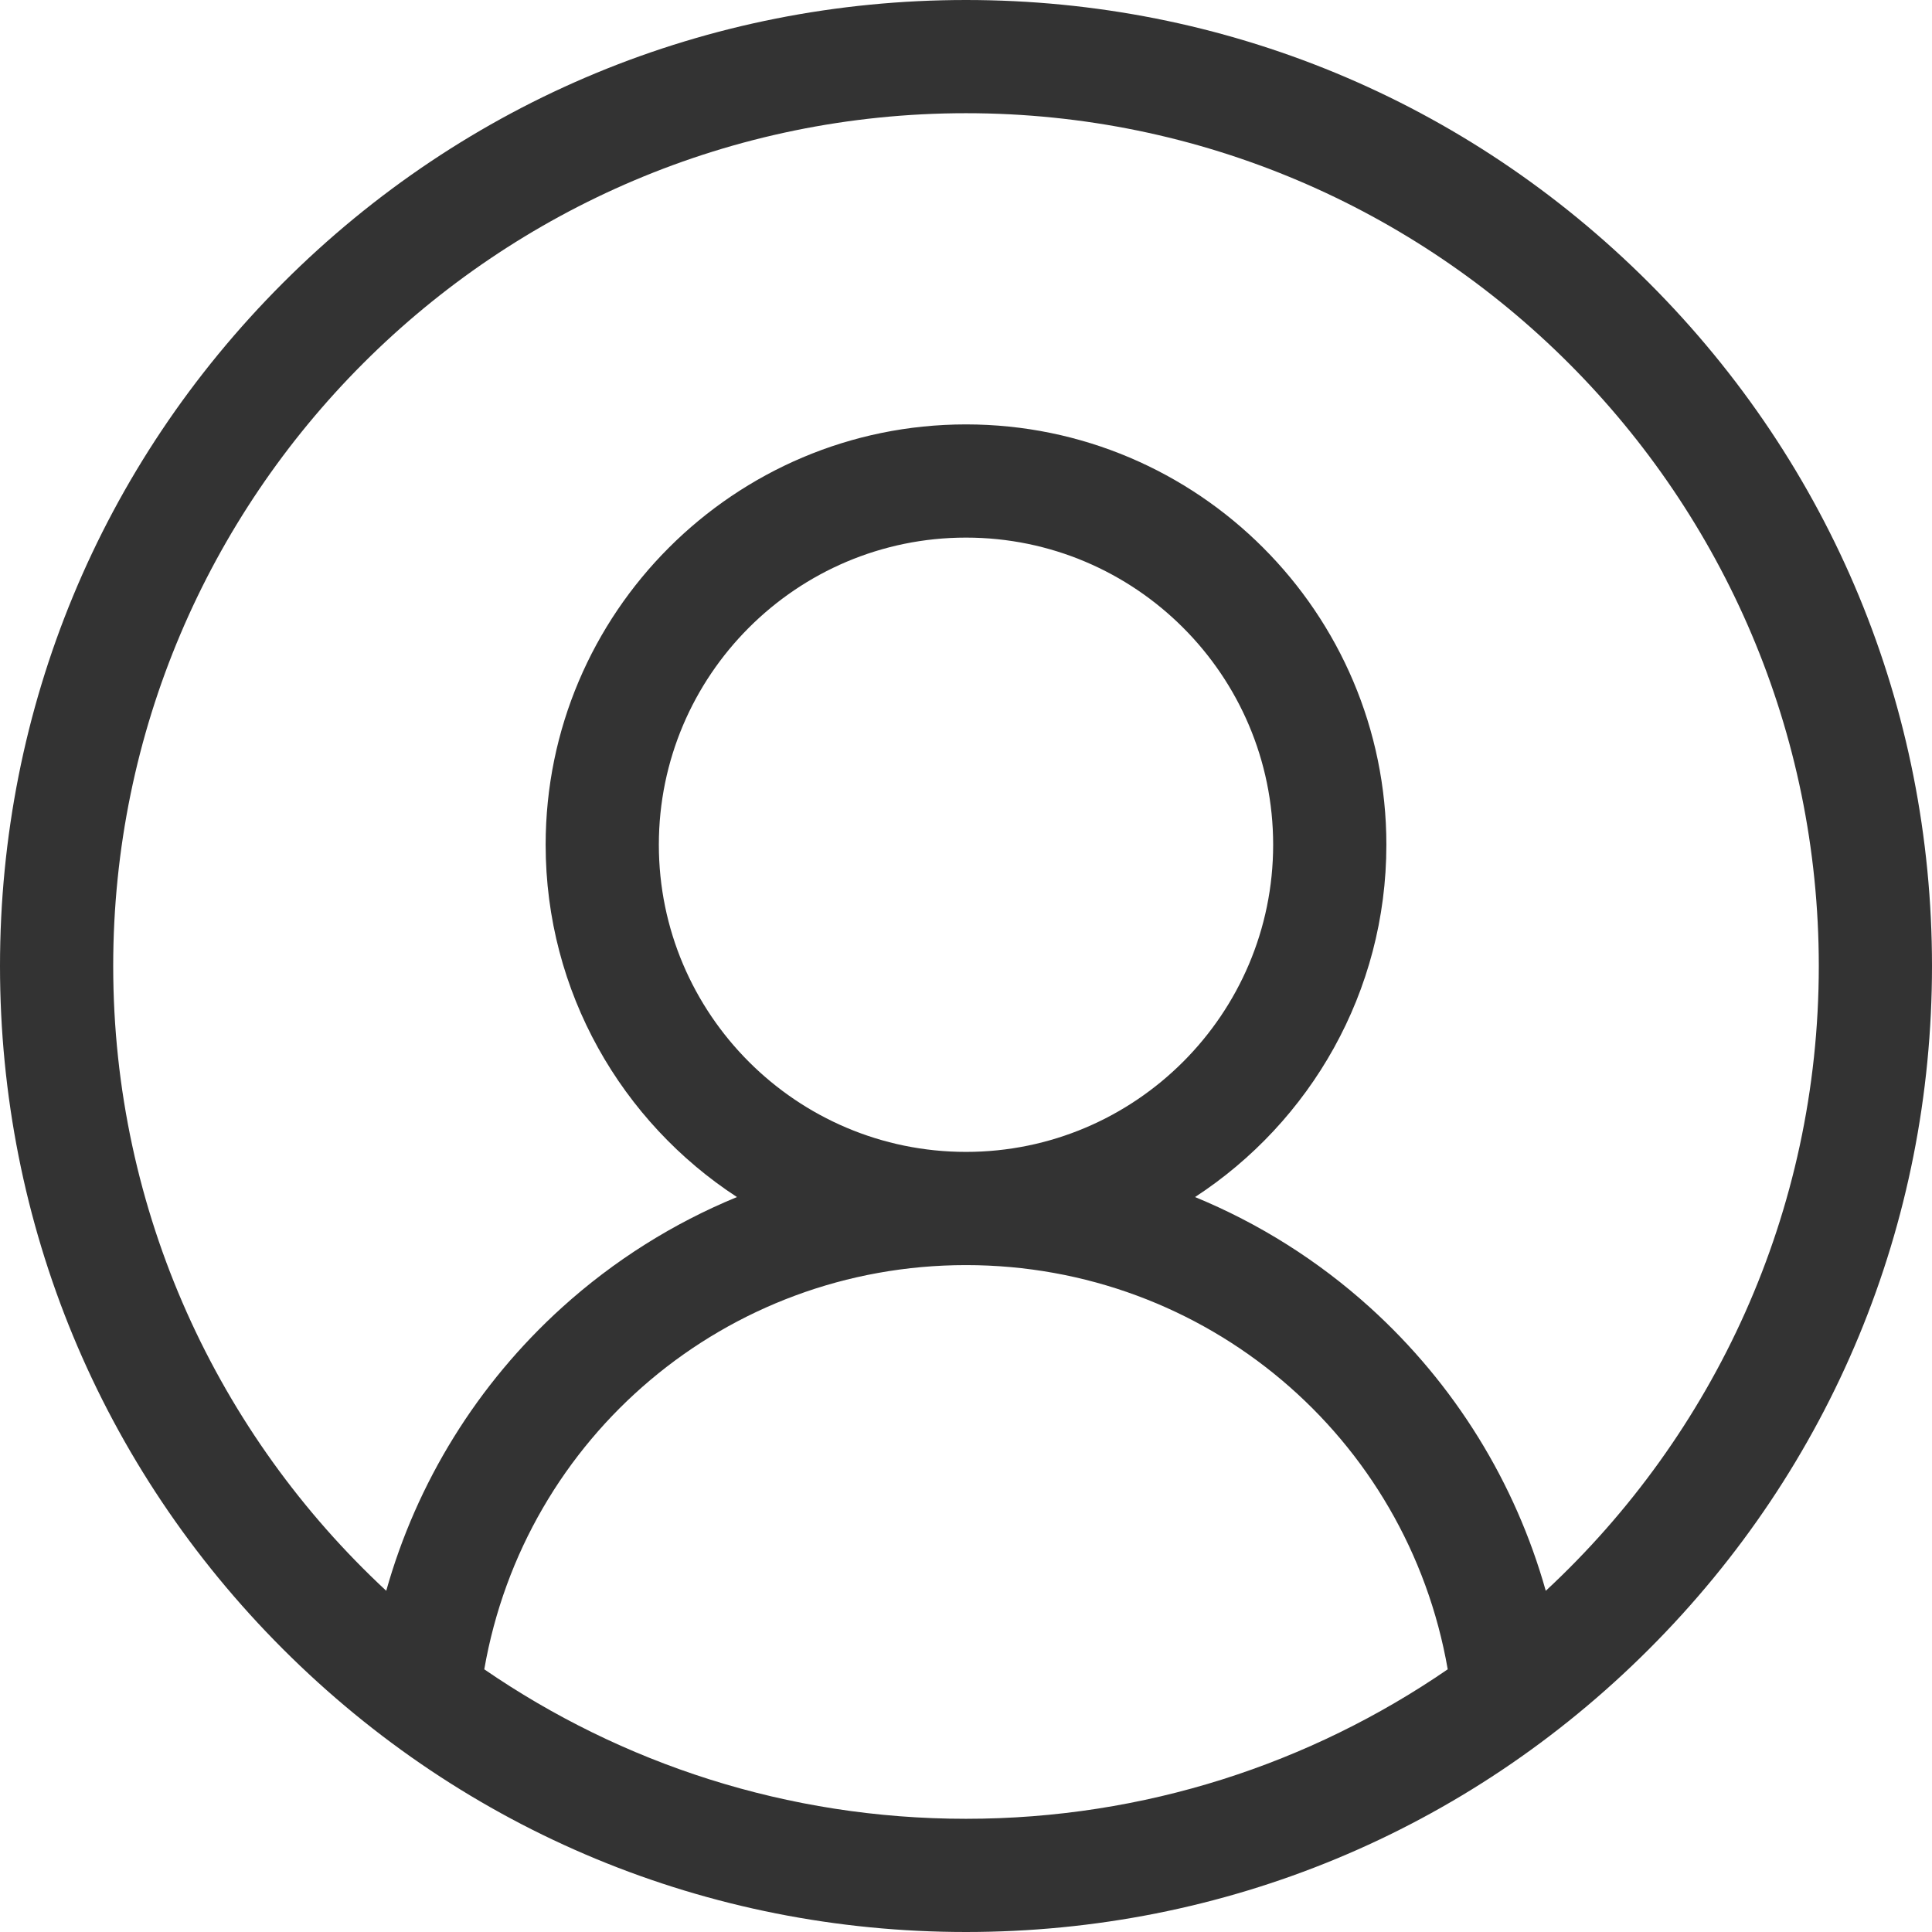 <svg width="118" height="118" viewBox="0 0 118 118" fill="none" xmlns="http://www.w3.org/2000/svg">
<g clip-path="url(#clip0)">
<path d="M100.719 17.281C89.576 6.137 74.759 0 59 0C43.24 0 28.424 6.137 17.281 17.281C6.137 28.424 0 43.24 0 59C0 74.759 6.137 89.576 17.281 100.719C28.424 111.863 43.24 118 59 118C74.759 118 89.576 111.863 100.719 100.719C111.863 89.576 118 74.759 118 59C118 43.24 111.863 28.424 100.719 17.281ZM29.578 101.956C32.046 87.748 44.358 77.268 59 77.268C73.643 77.268 85.954 87.748 88.422 101.956C80.045 107.712 69.909 111.086 59 111.086C48.09 111.086 37.955 107.712 29.578 101.956ZM40.24 51.594C40.24 41.249 48.656 32.835 59 32.835C69.344 32.835 77.76 41.25 77.76 51.594C77.76 61.938 69.344 70.354 59 70.354C48.656 70.354 40.24 61.938 40.24 51.594ZM94.41 97.161C92.549 90.546 88.854 84.545 83.674 79.857C80.496 76.981 76.878 74.712 72.989 73.112C80.019 68.527 84.675 60.594 84.675 51.594C84.675 37.438 73.157 25.921 59 25.921C44.843 25.921 33.326 37.438 33.326 51.594C33.326 60.594 37.982 68.527 45.011 73.112C41.123 74.712 37.504 76.98 34.326 79.856C29.147 84.544 25.451 90.545 23.59 97.16C13.34 87.641 6.914 74.058 6.914 59C6.914 30.28 30.28 6.914 59 6.914C87.72 6.914 111.086 30.28 111.086 59C111.086 74.059 104.66 87.642 94.41 97.161Z" fill="#333333"/>
</g>
<defs>
<clipPath id="clip0">
<rect width="118" height="118" fill="white"/>
</clipPath>
</defs>
</svg>
